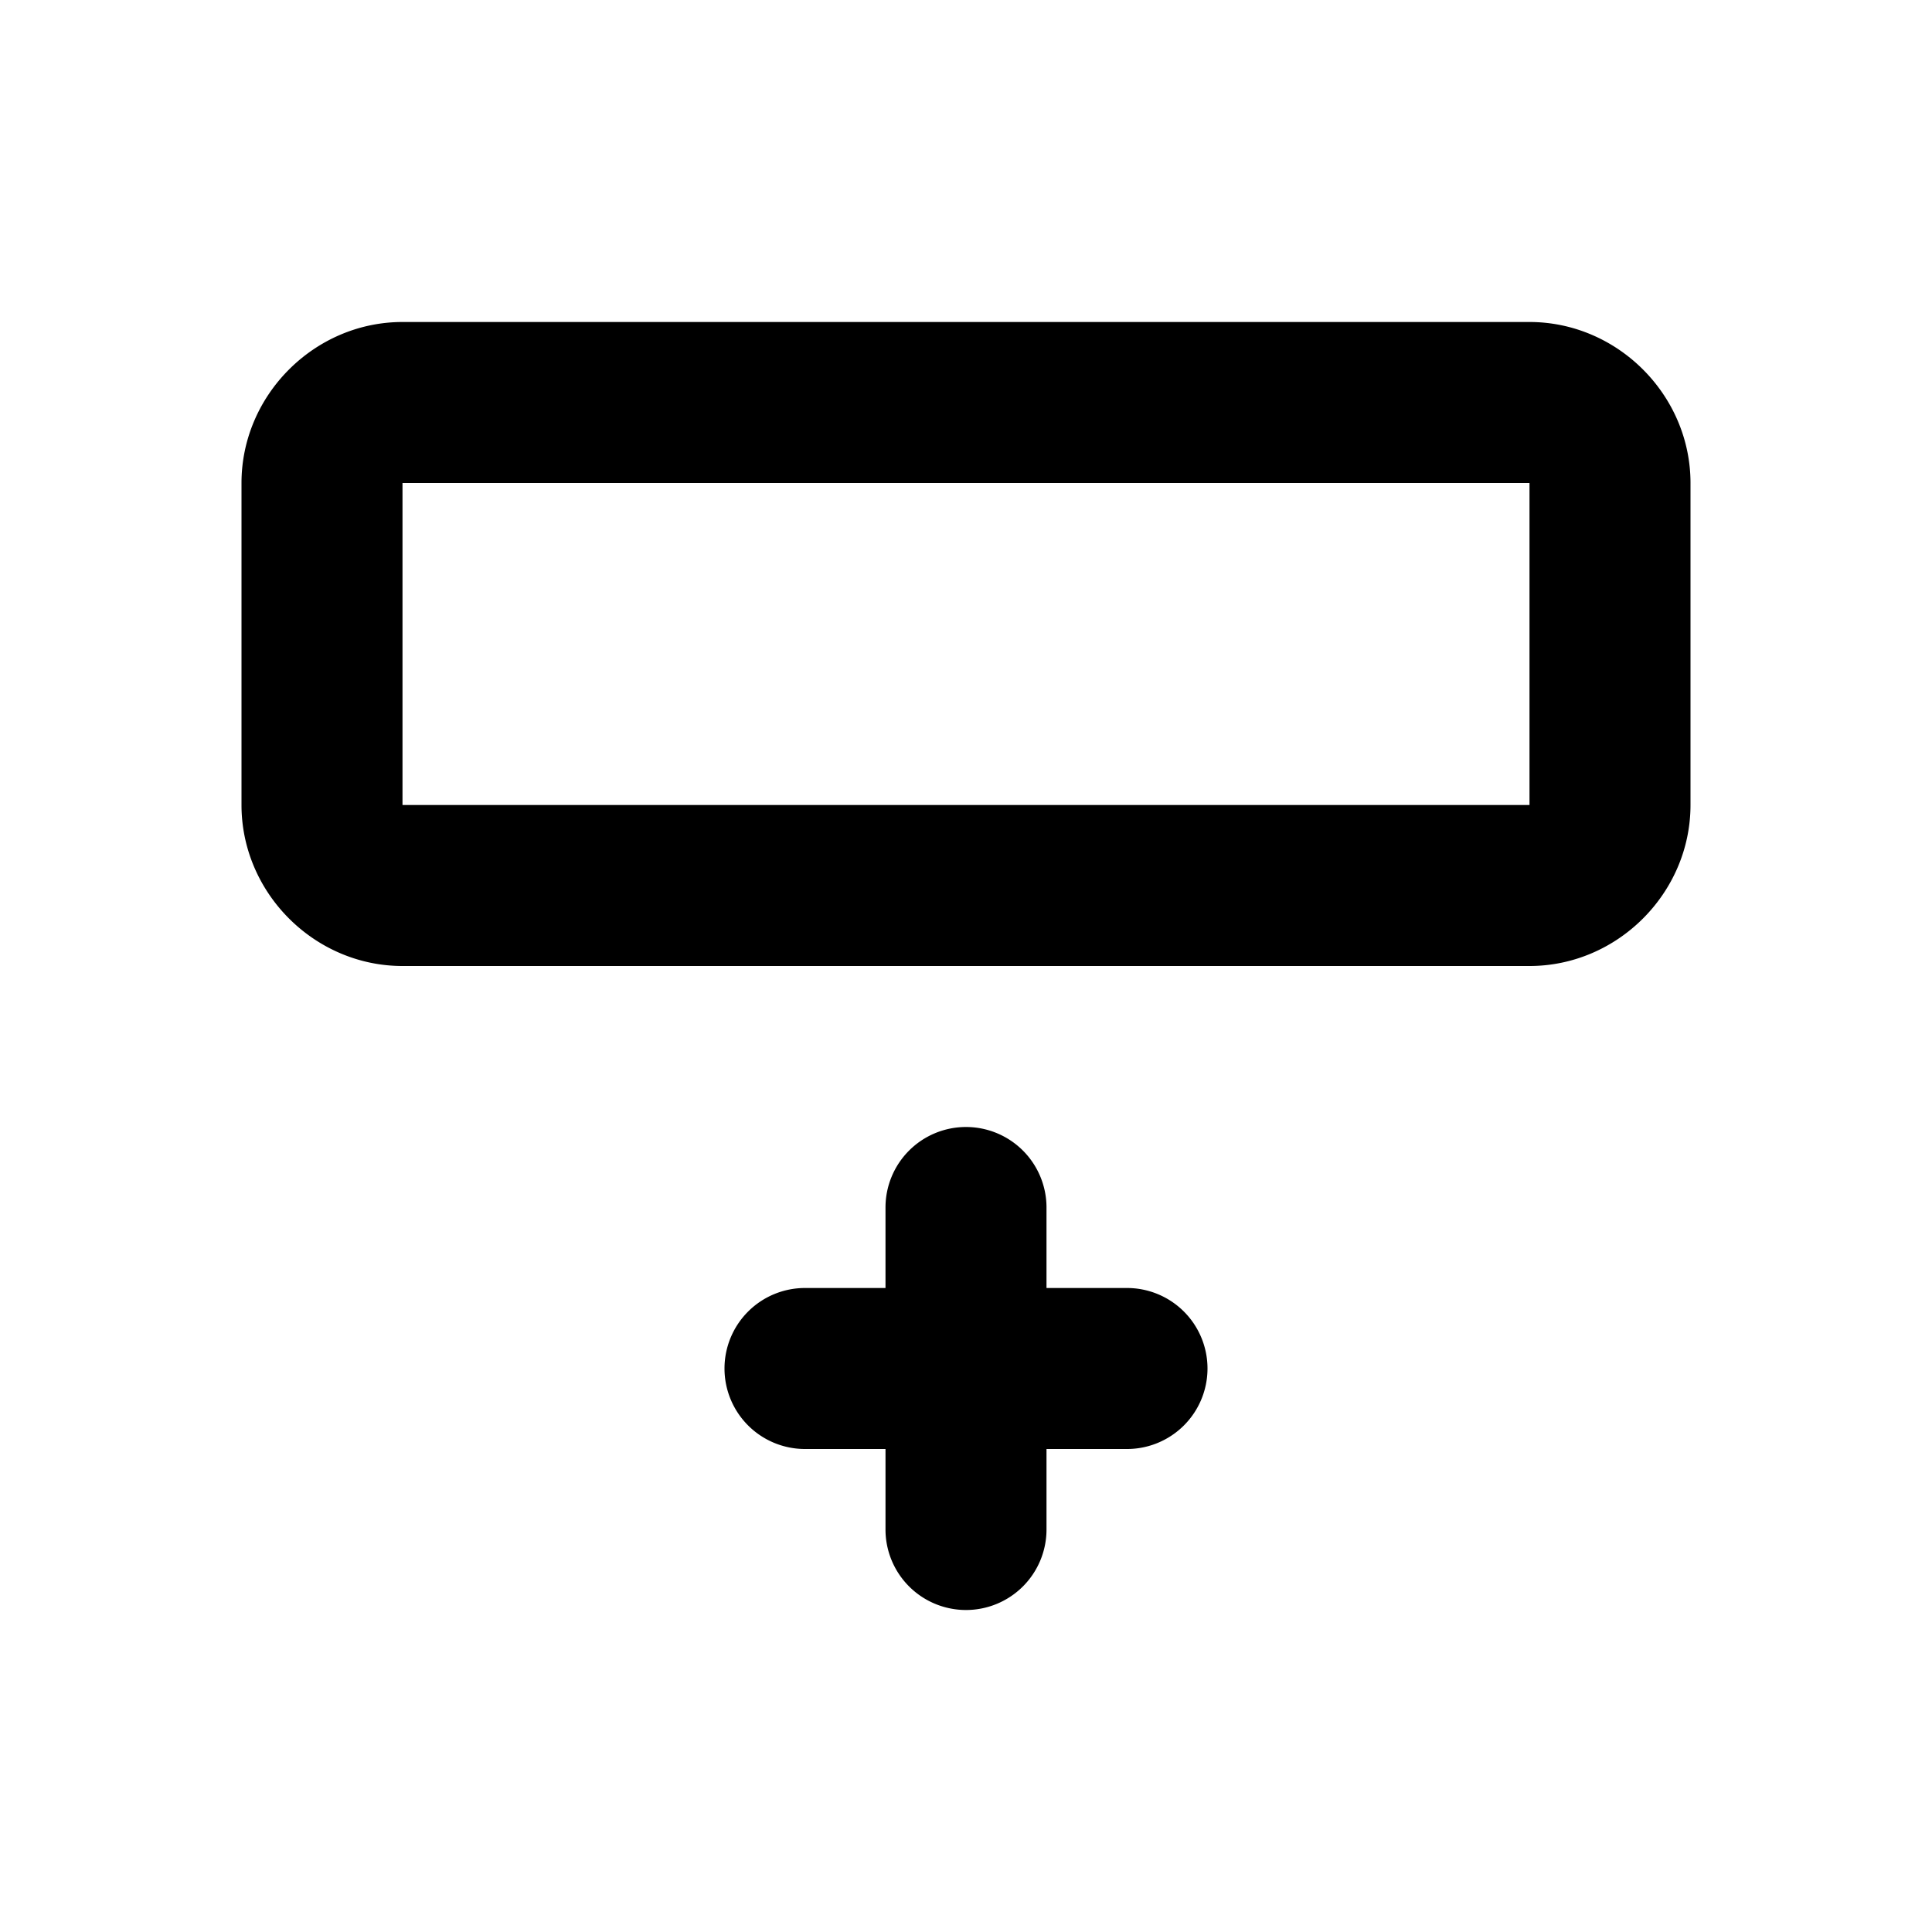 <svg xmlns="http://www.w3.org/2000/svg" width="24" height="24" viewBox="0 0 24 24"><path d="M5 4c-1.093 0-2 .907-2 2v4c0 1.093.907 2 2 2h14c1.093 0 2-.907 2-2V6c0-1.093-.907-2-2-2zm0 2h14v4H5zm7 8a1 1 0 0 0-1 1v1h-1a1 1 0 0 0-1 1 1 1 0 0 0 1 1h1v1a1 1 0 0 0 1 1 1 1 0 0 0 1-1v-1h1a1 1 0 0 0 1-1 1 1 0 0 0-1-1h-1v-1a1 1 0 0 0-1-1z"/></svg>